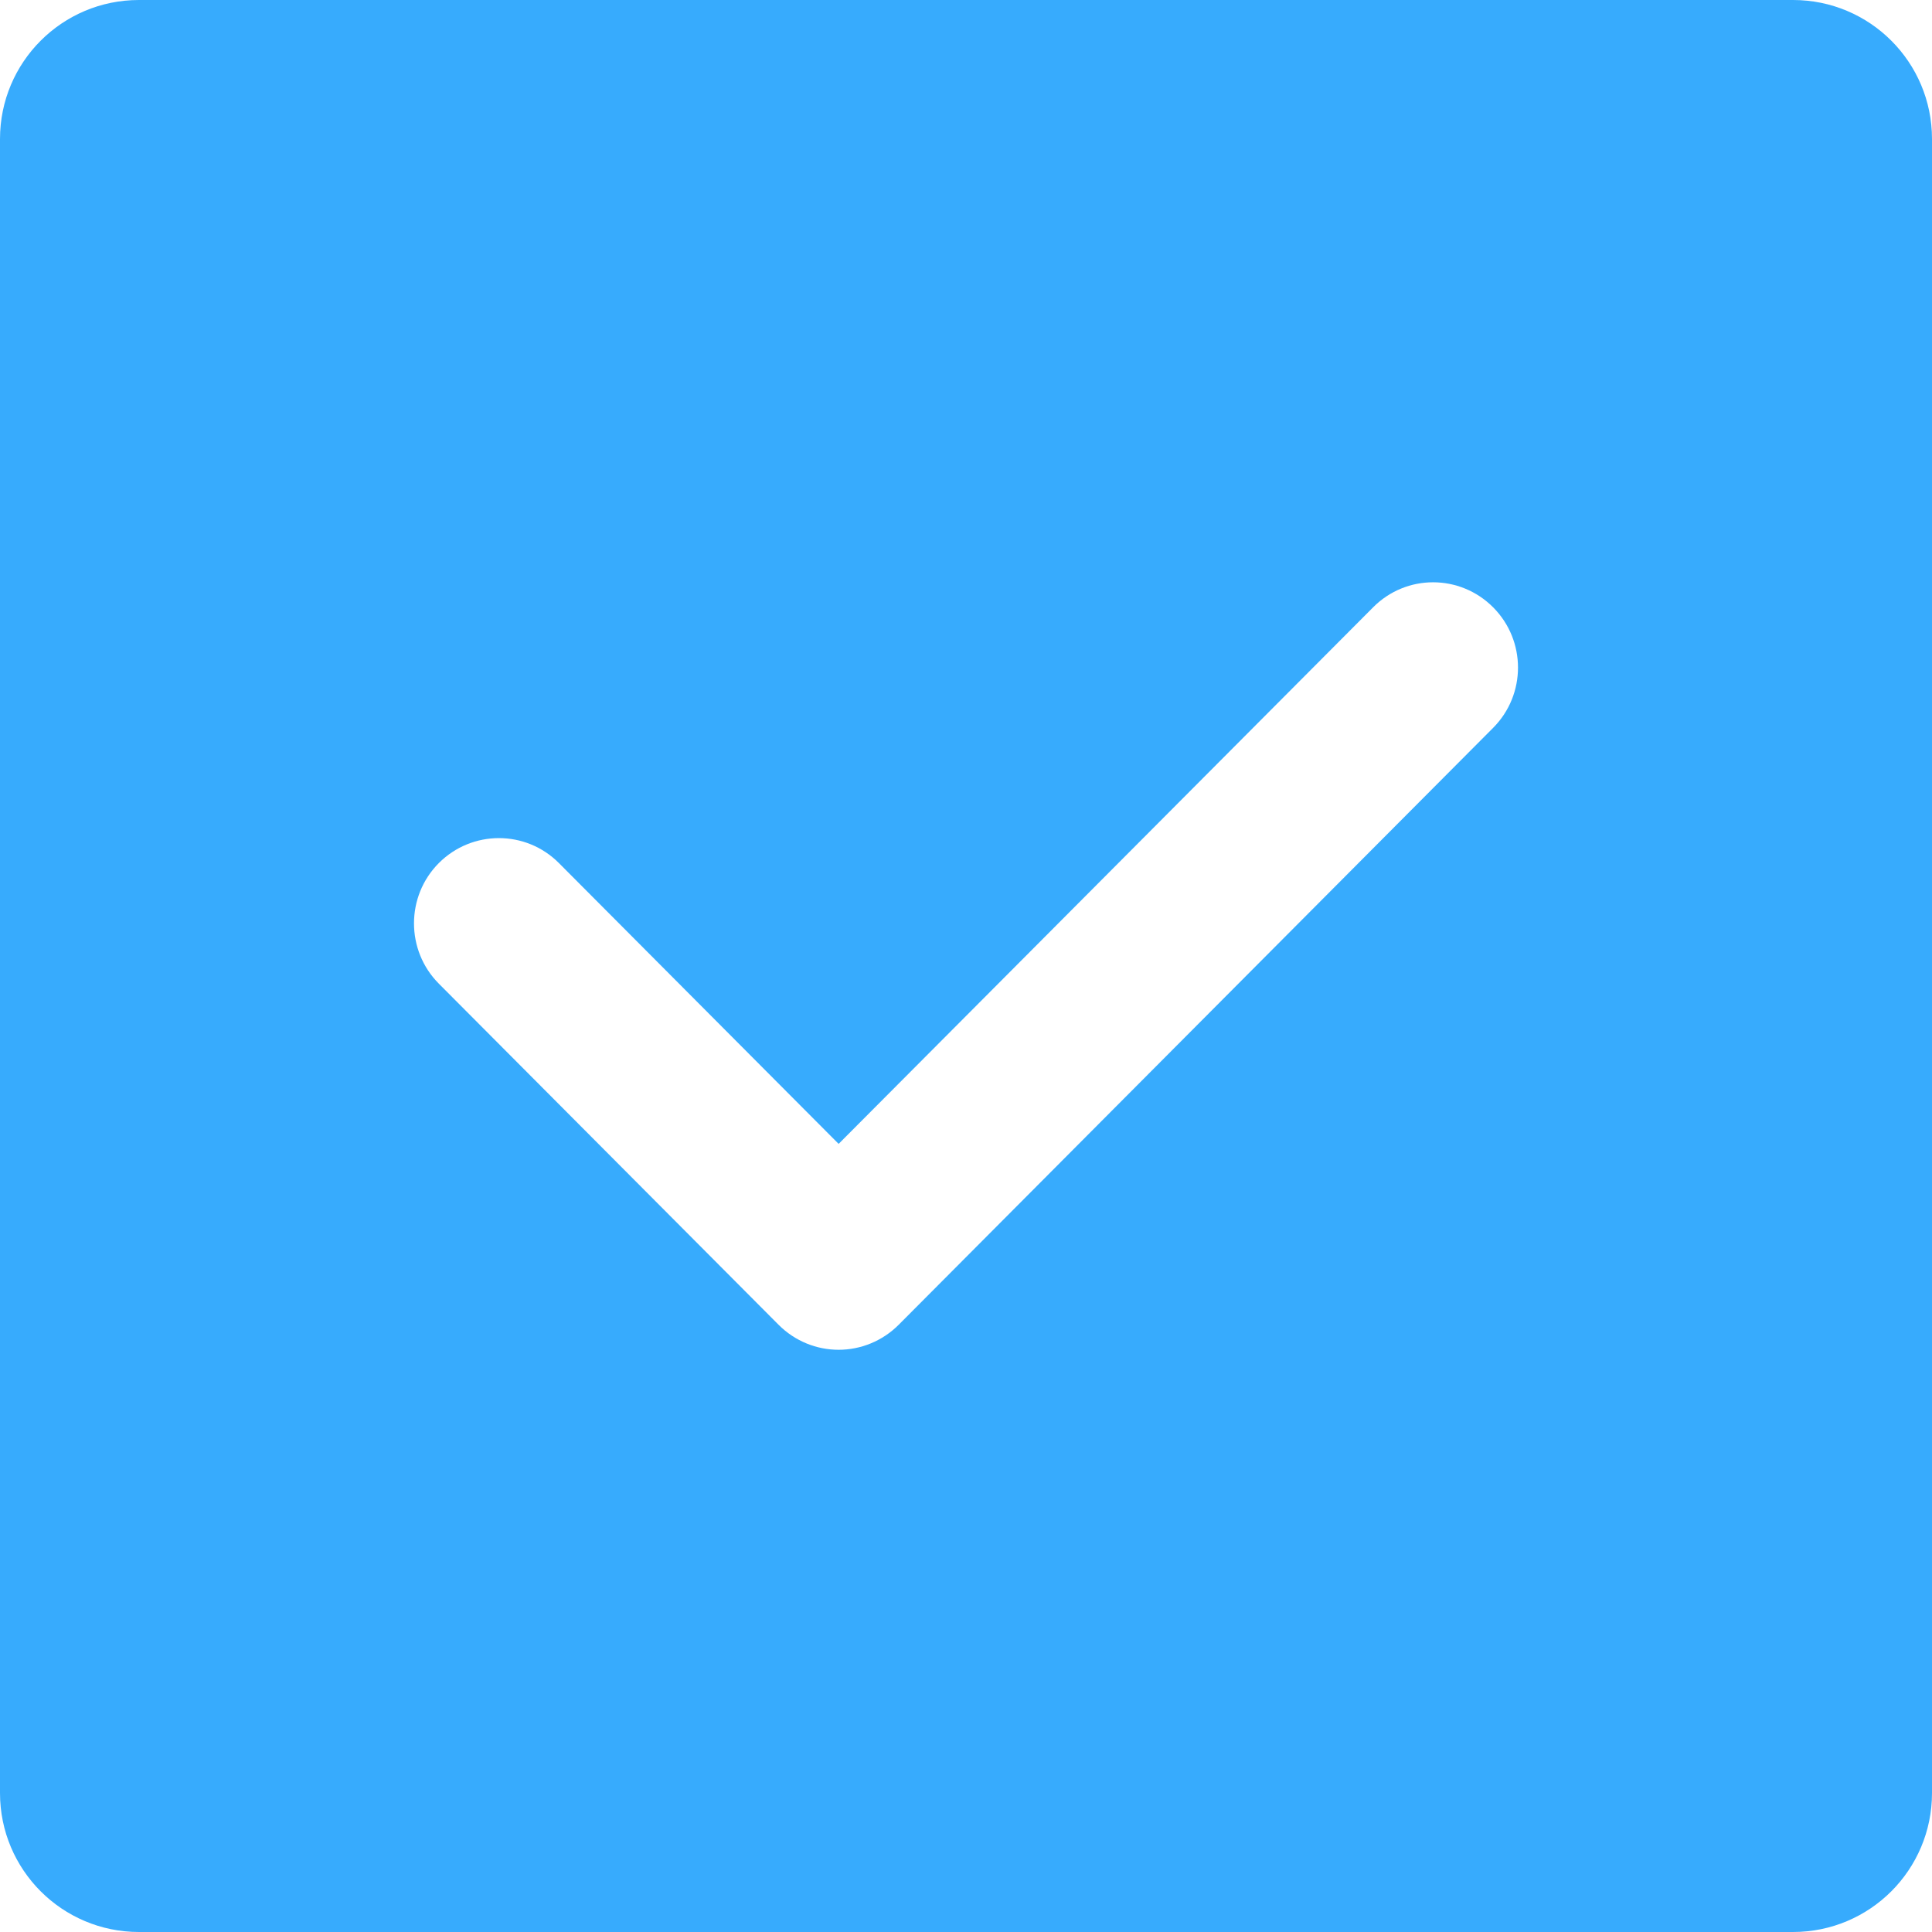 <?xml version="1.0" encoding="UTF-8"?>
<svg width="14px" height="14px" viewBox="0 0 14 14" version="1.1" xmlns="http://www.w3.org/2000/svg" xmlns:xlink="http://www.w3.org/1999/xlink">
    <!-- Generator: Sketch 44.1 (41455) - http://www.bohemiancoding.com/sketch -->
    <title>xuanzhong</title>
    <desc>Created with Sketch.</desc>
    <defs></defs>
    <g id="icon" stroke="none" stroke-width="1" fill="none" fill-rule="evenodd">
        <g id="Artboard" transform="translate(-226, -253)" fill="#37ABFD">
            <path d="M226,254.007 C226,253.451 226.45,253 227.007,253 L238.993,253 C239.549,253 240,253.45 240,254.007 L240,265.993 C240,266.549 239.55,267 238.993,267 L227.007,267 C226.451,267 226,266.55 226,265.993 L226,254.007 Z M232.077,262.781 C232.234,262.781 232.392,262.72 232.512,262.6 L236.82,258.274 C237.06,258.033 237.06,257.642 236.82,257.401 C236.579,257.159 236.19,257.159 235.95,257.401 L232.077,261.289 L230.05,259.254 C229.81,259.013 229.421,259.013 229.18,259.254 C228.94,259.495 228.94,259.887 229.18,260.128 L231.642,262.6 C231.762,262.72 231.919,262.781 232.077,262.781 Z" id="xuanzhong"></path>
        </g>
    </g>
</svg>